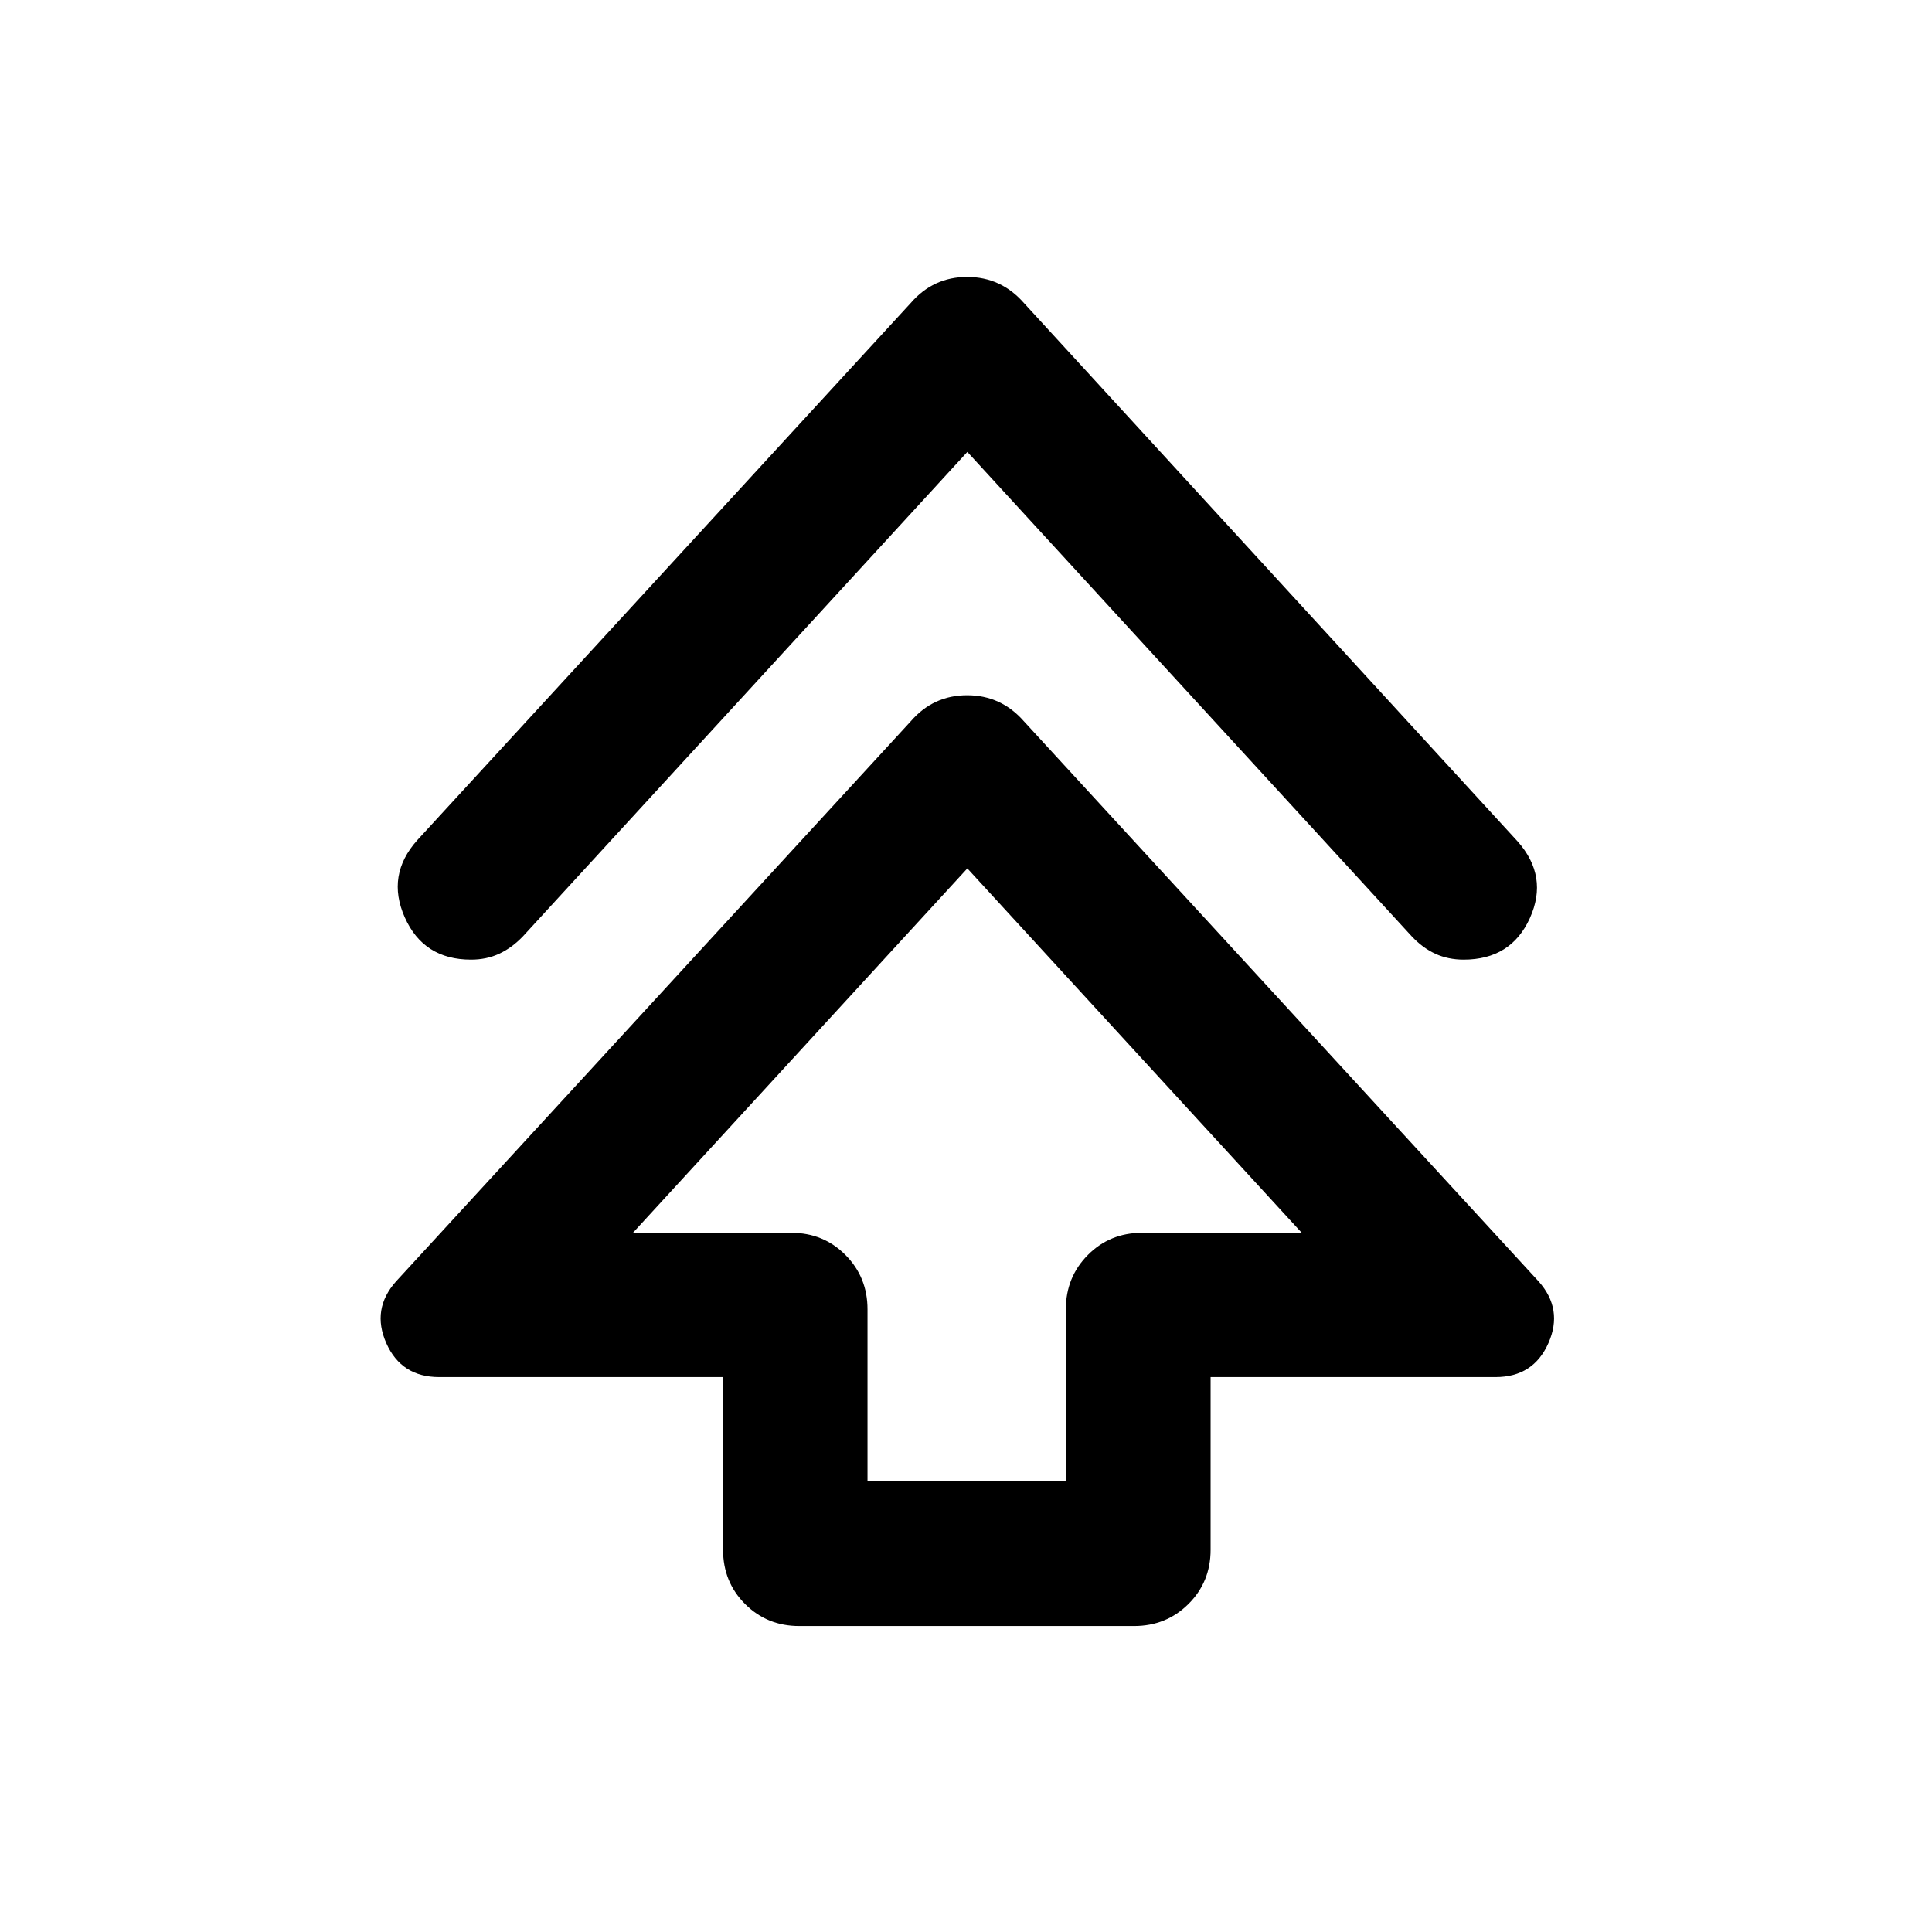 <svg xmlns="http://www.w3.org/2000/svg" height="40" viewBox="0 -960 960 960" width="40"><path d="M359.29-189.91v-85.82H218.22q-18.81 0-26.28-16.87-7.46-16.88 4.89-30.71l255.74-278.3q11.19-12.93 28.01-12.93 16.83 0 28.18 12.93l255.74 278.3q12.36 13.83 4.89 30.71-7.46 16.87-26.28 16.87H601.54v85.82q0 16-11.02 26.94-11.02 10.94-27.02 10.94H397.17q-16 0-26.94-10.94-10.94-10.94-10.94-26.94Zm71.77-34.05h98.55v-85.42q0-16 10.94-27.02t26.94-11.02h79.34L480.67-528.49 314.5-347.42h78.68q16 0 26.94 11.02 10.94 11.02 10.94 27.02v85.42Zm49.61-511.48L259.83-494.72q-5.41 5.65-11.73 8.61-6.32 2.95-14.05 2.95-23.59 0-32.92-21-9.33-20.99 6.23-38.38l245.21-266.92q11.19-12.93 28.01-12.93 16.83 0 28.18 12.93l245.37 267.59q15.4 17.38 6.07 38.05-9.33 20.66-32.92 20.66-7.73 0-14.05-2.91-6.32-2.9-11.73-8.65L480.67-735.44Zm0 388.02Z"/></svg>